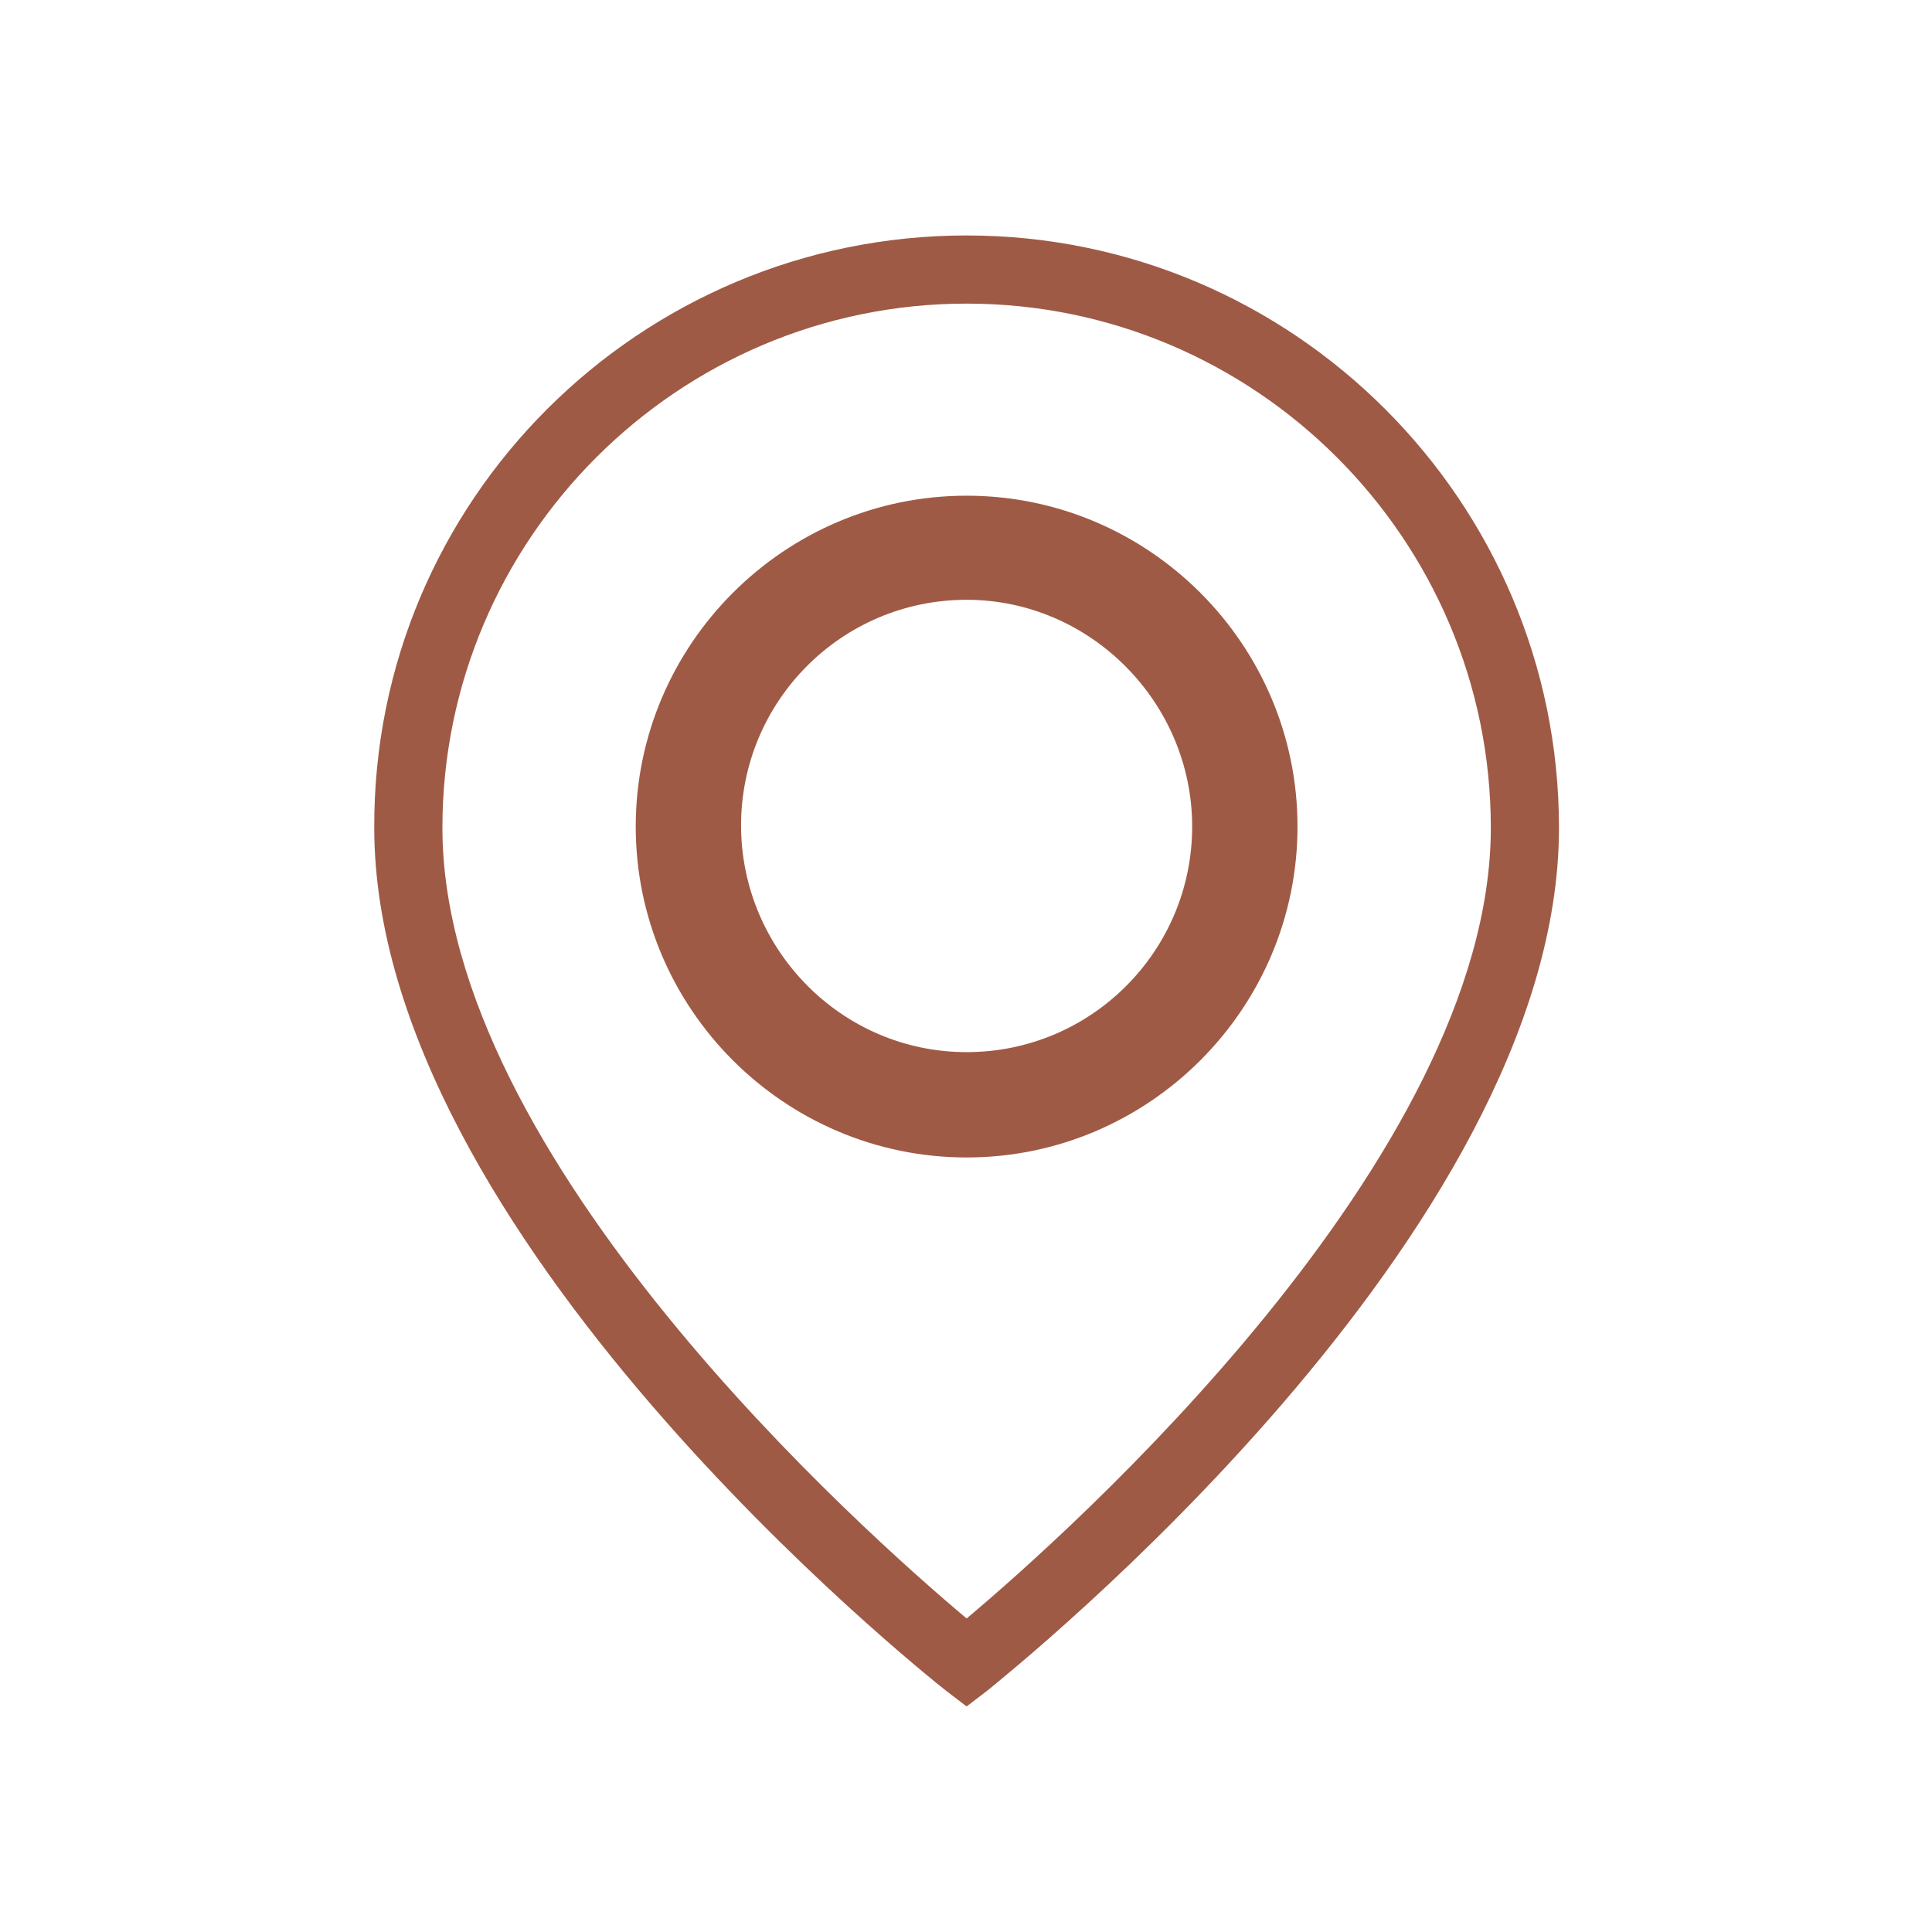 <?xml version="1.0" encoding="utf-8"?>
<!-- Generator: Adobe Illustrator 22.0.1, SVG Export Plug-In . SVG Version: 6.00 Build 0)  -->
<svg version="1.1" id="Layer_1" xmlns="http://www.w3.org/2000/svg" xmlns:xlink="http://www.w3.org/1999/xlink" x="0px" y="0px"
	 viewBox="0 0 155.9 155.9" style="enable-background:new 0 0 155.9 155.9;" xml:space="preserve">
<style type="text/css">
	.st0{fill:none;stroke:#D0D1D2;stroke-width:4.081;stroke-miterlimit:3.864;}
	.st1{fill:#D0D1D2;}
	.st2{fill:#231F20;stroke:#231F20;stroke-width:0.559;stroke-miterlimit:3.864;}
	.st3{fill-rule:evenodd;clip-rule:evenodd;fill:#FFFFFF;}
	.st4{fill:#FFFFFF;}
	.st5{fill:none;stroke:#231F20;stroke-width:0.246;}
	.st6{fill:none;stroke:#000000;stroke-width:5.5;stroke-miterlimit:10;}
	.st7{fill:none;stroke:#000000;stroke-width:8.5;stroke-miterlimit:10;}
	.st8{fill:none;stroke:#000000;stroke-width:8;stroke-miterlimit:10;}
	.st9{fill:none;stroke:#000000;stroke-width:6.5;stroke-miterlimit:10;}
	.st10{fill:none;stroke:#000000;stroke-width:5.5;stroke-linecap:round;stroke-miterlimit:10;}
	.st11{fill:#9F5A45;}
	.st12{fill:#C79551;}
	.st13{fill:#87B0AF;}
	.st14{fill:#023D28;}
	.st15{fill:#6C8079;}
</style>
<g>
	<g>
		<path class="st11" d="M78,137.7l-1.7-1.3c-1.9-1.5-46.1-36.8-46.1-69.6C30.1,40.4,51.6,19,78,19s47.8,21.5,47.8,47.8
			c0,32.8-44.3,68.1-46.1,69.6L78,137.7z M78,24.5c-23.3,0-42.3,19-42.3,42.3c0,26.7,34.2,57,42.3,63.8c8.1-6.8,42.3-37.2,42.3-63.8
			C120.3,43.5,101.3,24.5,78,24.5z"/>
	</g>
	<g>
		<path class="st11" d="M78,93.4c-14.7,0-26.7-12-26.7-26.7s12-26.7,26.7-26.7s26.7,12,26.7,26.7S92.7,93.4,78,93.4z M78,48.4
			c-10.1,0-18.2,8.2-18.2,18.2S67.9,84.9,78,84.9c10.1,0,18.2-8.2,18.2-18.2S88,48.4,78,48.4z"/>
	</g>
</g>
</svg>

